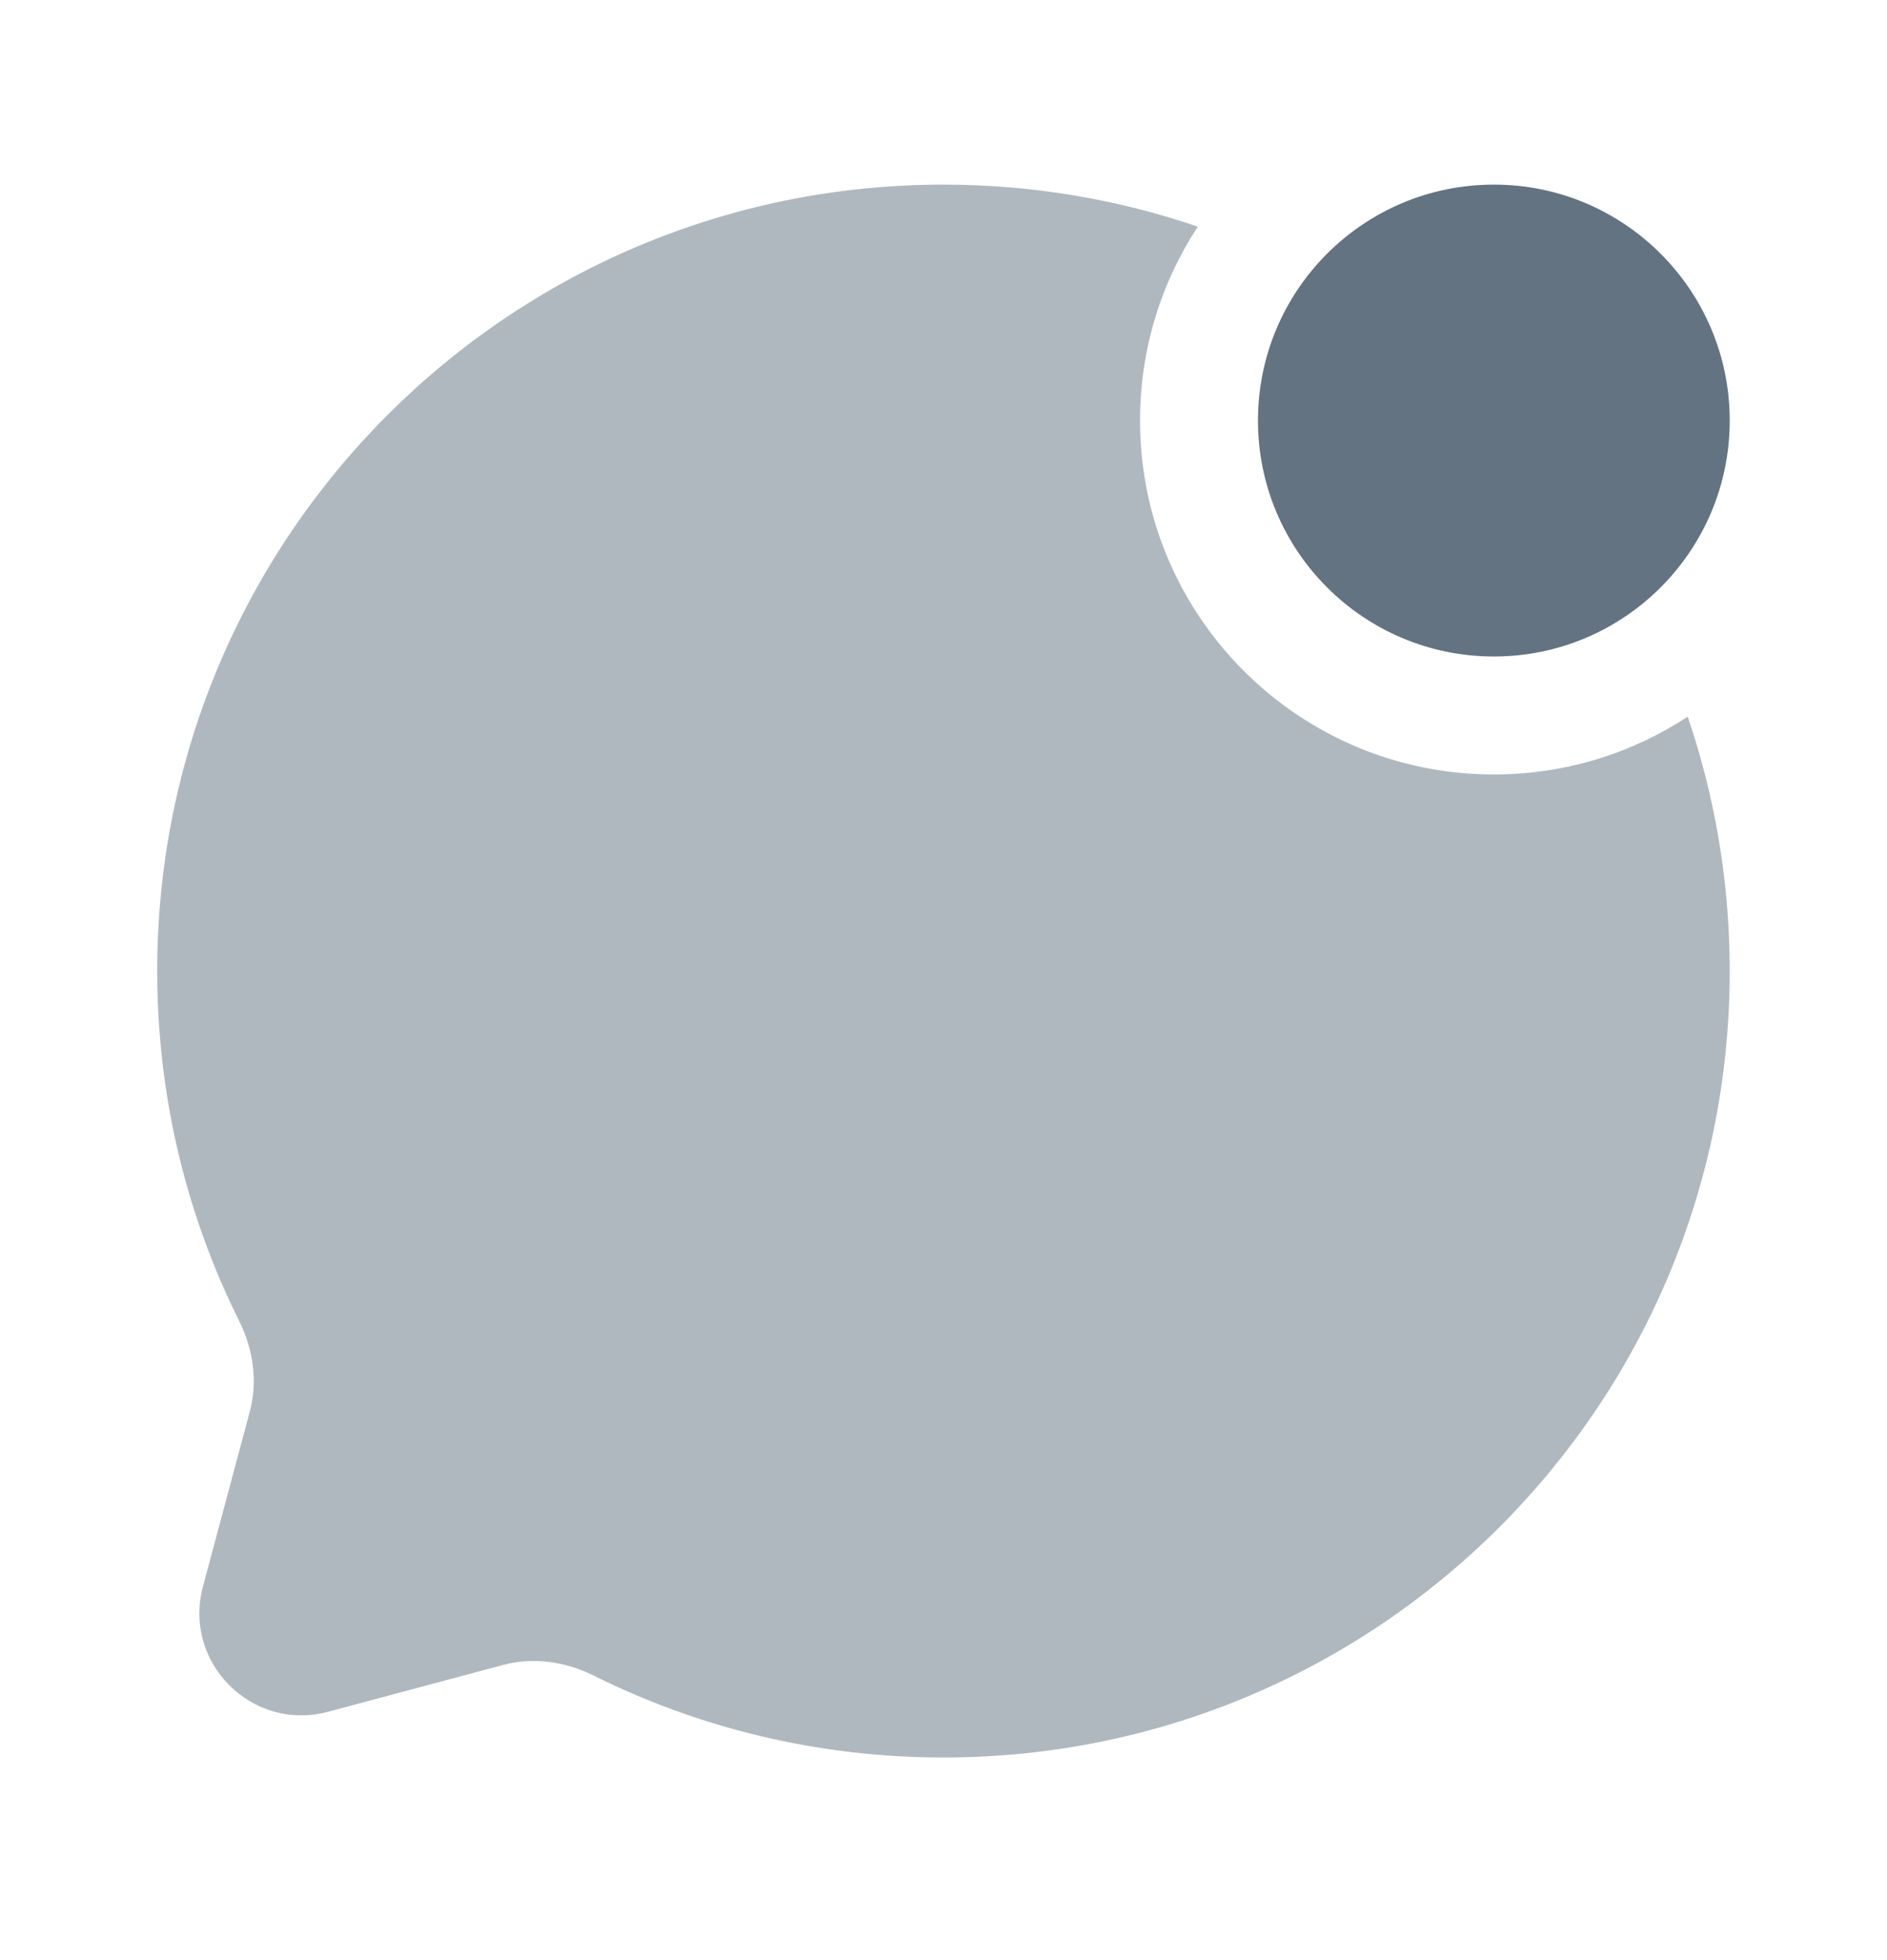 <svg width="26" height="27" viewBox="0 0 26 27" fill="none" xmlns="http://www.w3.org/2000/svg">
<g clip-path="url(#clip0_8_1462)">
<path d="M23.833 5.793C23.833 7.588 22.378 9.043 20.583 9.043C18.788 9.043 17.333 7.588 17.333 5.793C17.333 3.998 18.788 2.543 20.583 2.543C22.378 2.543 23.833 3.998 23.833 5.793Z" fill="#637381"/>
<path opacity="0.5" d="M16.504 3.122C15.405 2.747 14.226 2.543 13 2.543C7.017 2.543 2.166 7.393 2.166 13.376C2.166 15.109 2.573 16.747 3.297 18.2C3.489 18.586 3.553 19.027 3.442 19.443L2.796 21.855C2.516 22.902 3.474 23.86 4.521 23.579L6.932 22.934C7.349 22.823 7.79 22.887 8.176 23.079C9.629 23.802 11.267 24.209 13 24.209C18.983 24.209 23.833 19.359 23.833 13.376C23.833 12.15 23.629 10.971 23.254 9.872C22.487 10.375 21.569 10.668 20.583 10.668C17.891 10.668 15.708 8.485 15.708 5.793C15.708 4.807 16.001 3.889 16.504 3.122Z" fill="#637381"/>
</g>
<defs>
<clipPath id="clip0_8_1462">
<rect width="26" height="26" fill="white" transform="translate(0 0.376)"/>
</clipPath>
</defs>
</svg>
